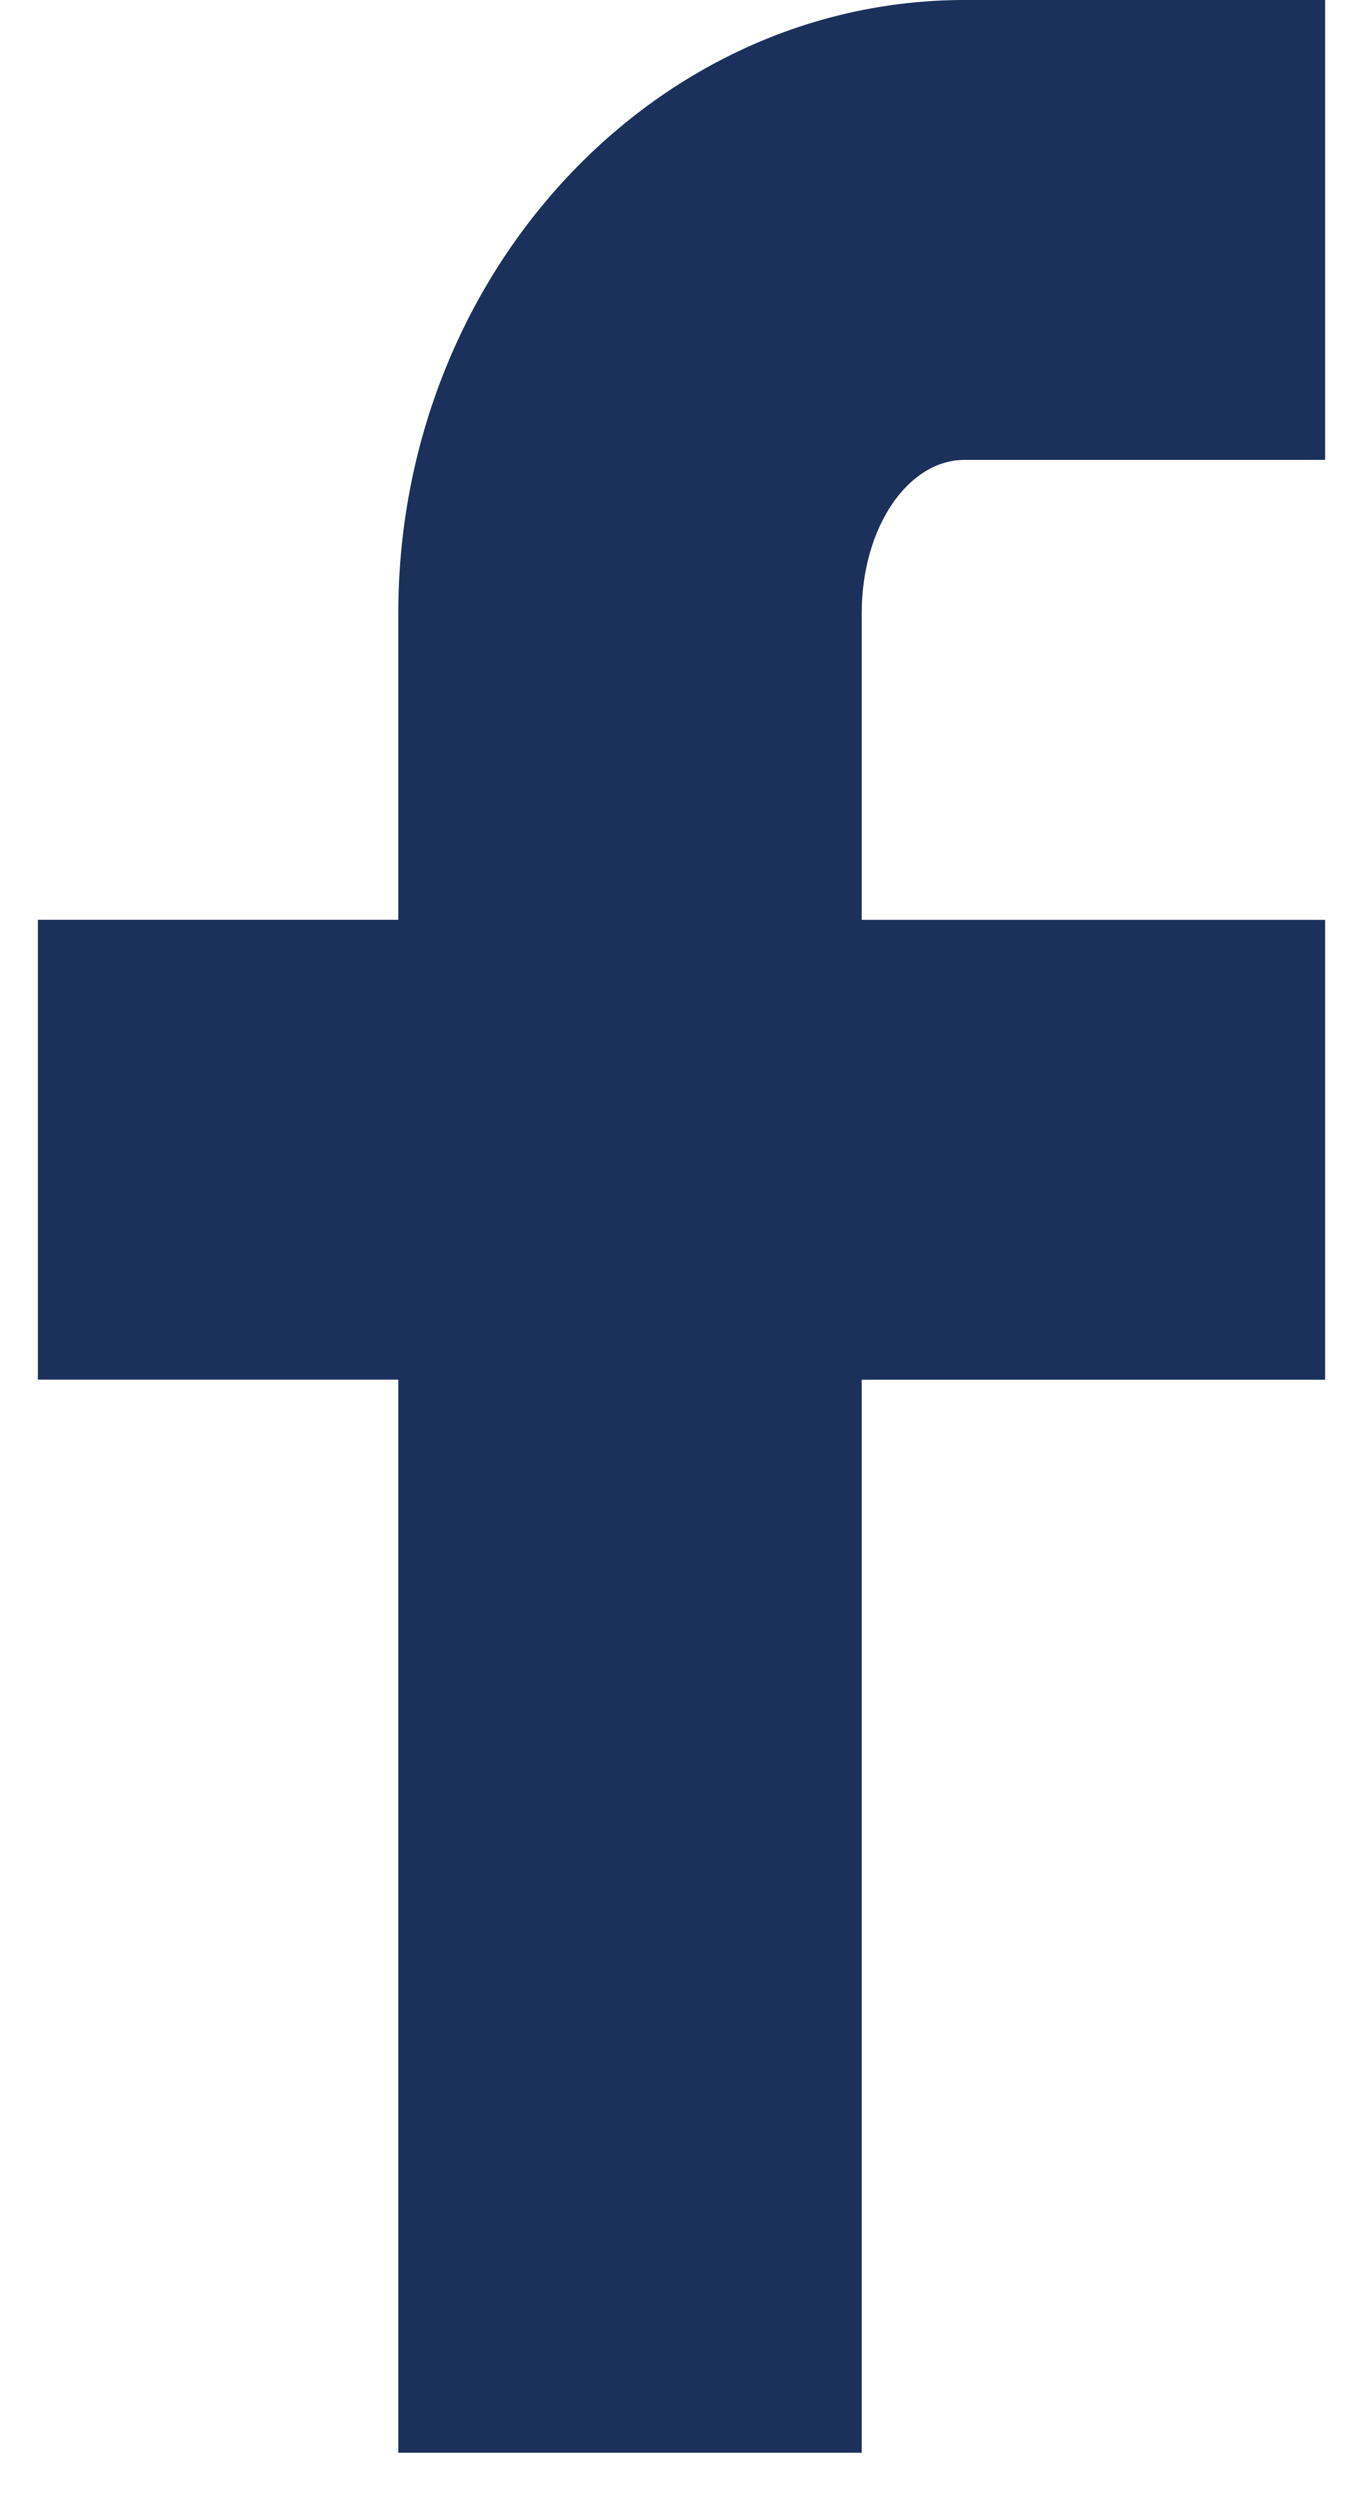 <svg width="18" height="33" xmlns="http://www.w3.org/2000/svg"><path d="M11.38 8.094c0-1.125.605-2.024 1.36-2.024h4.76V0h-4.76C8.624 0 5.26 3.635 5.26 8.094v4.046H.5v6.07h4.76v14.164h6.12V18.211h6.12v-6.07h-6.12V8.093z" fill="#1B305B" fill-rule="evenodd"/></svg>
